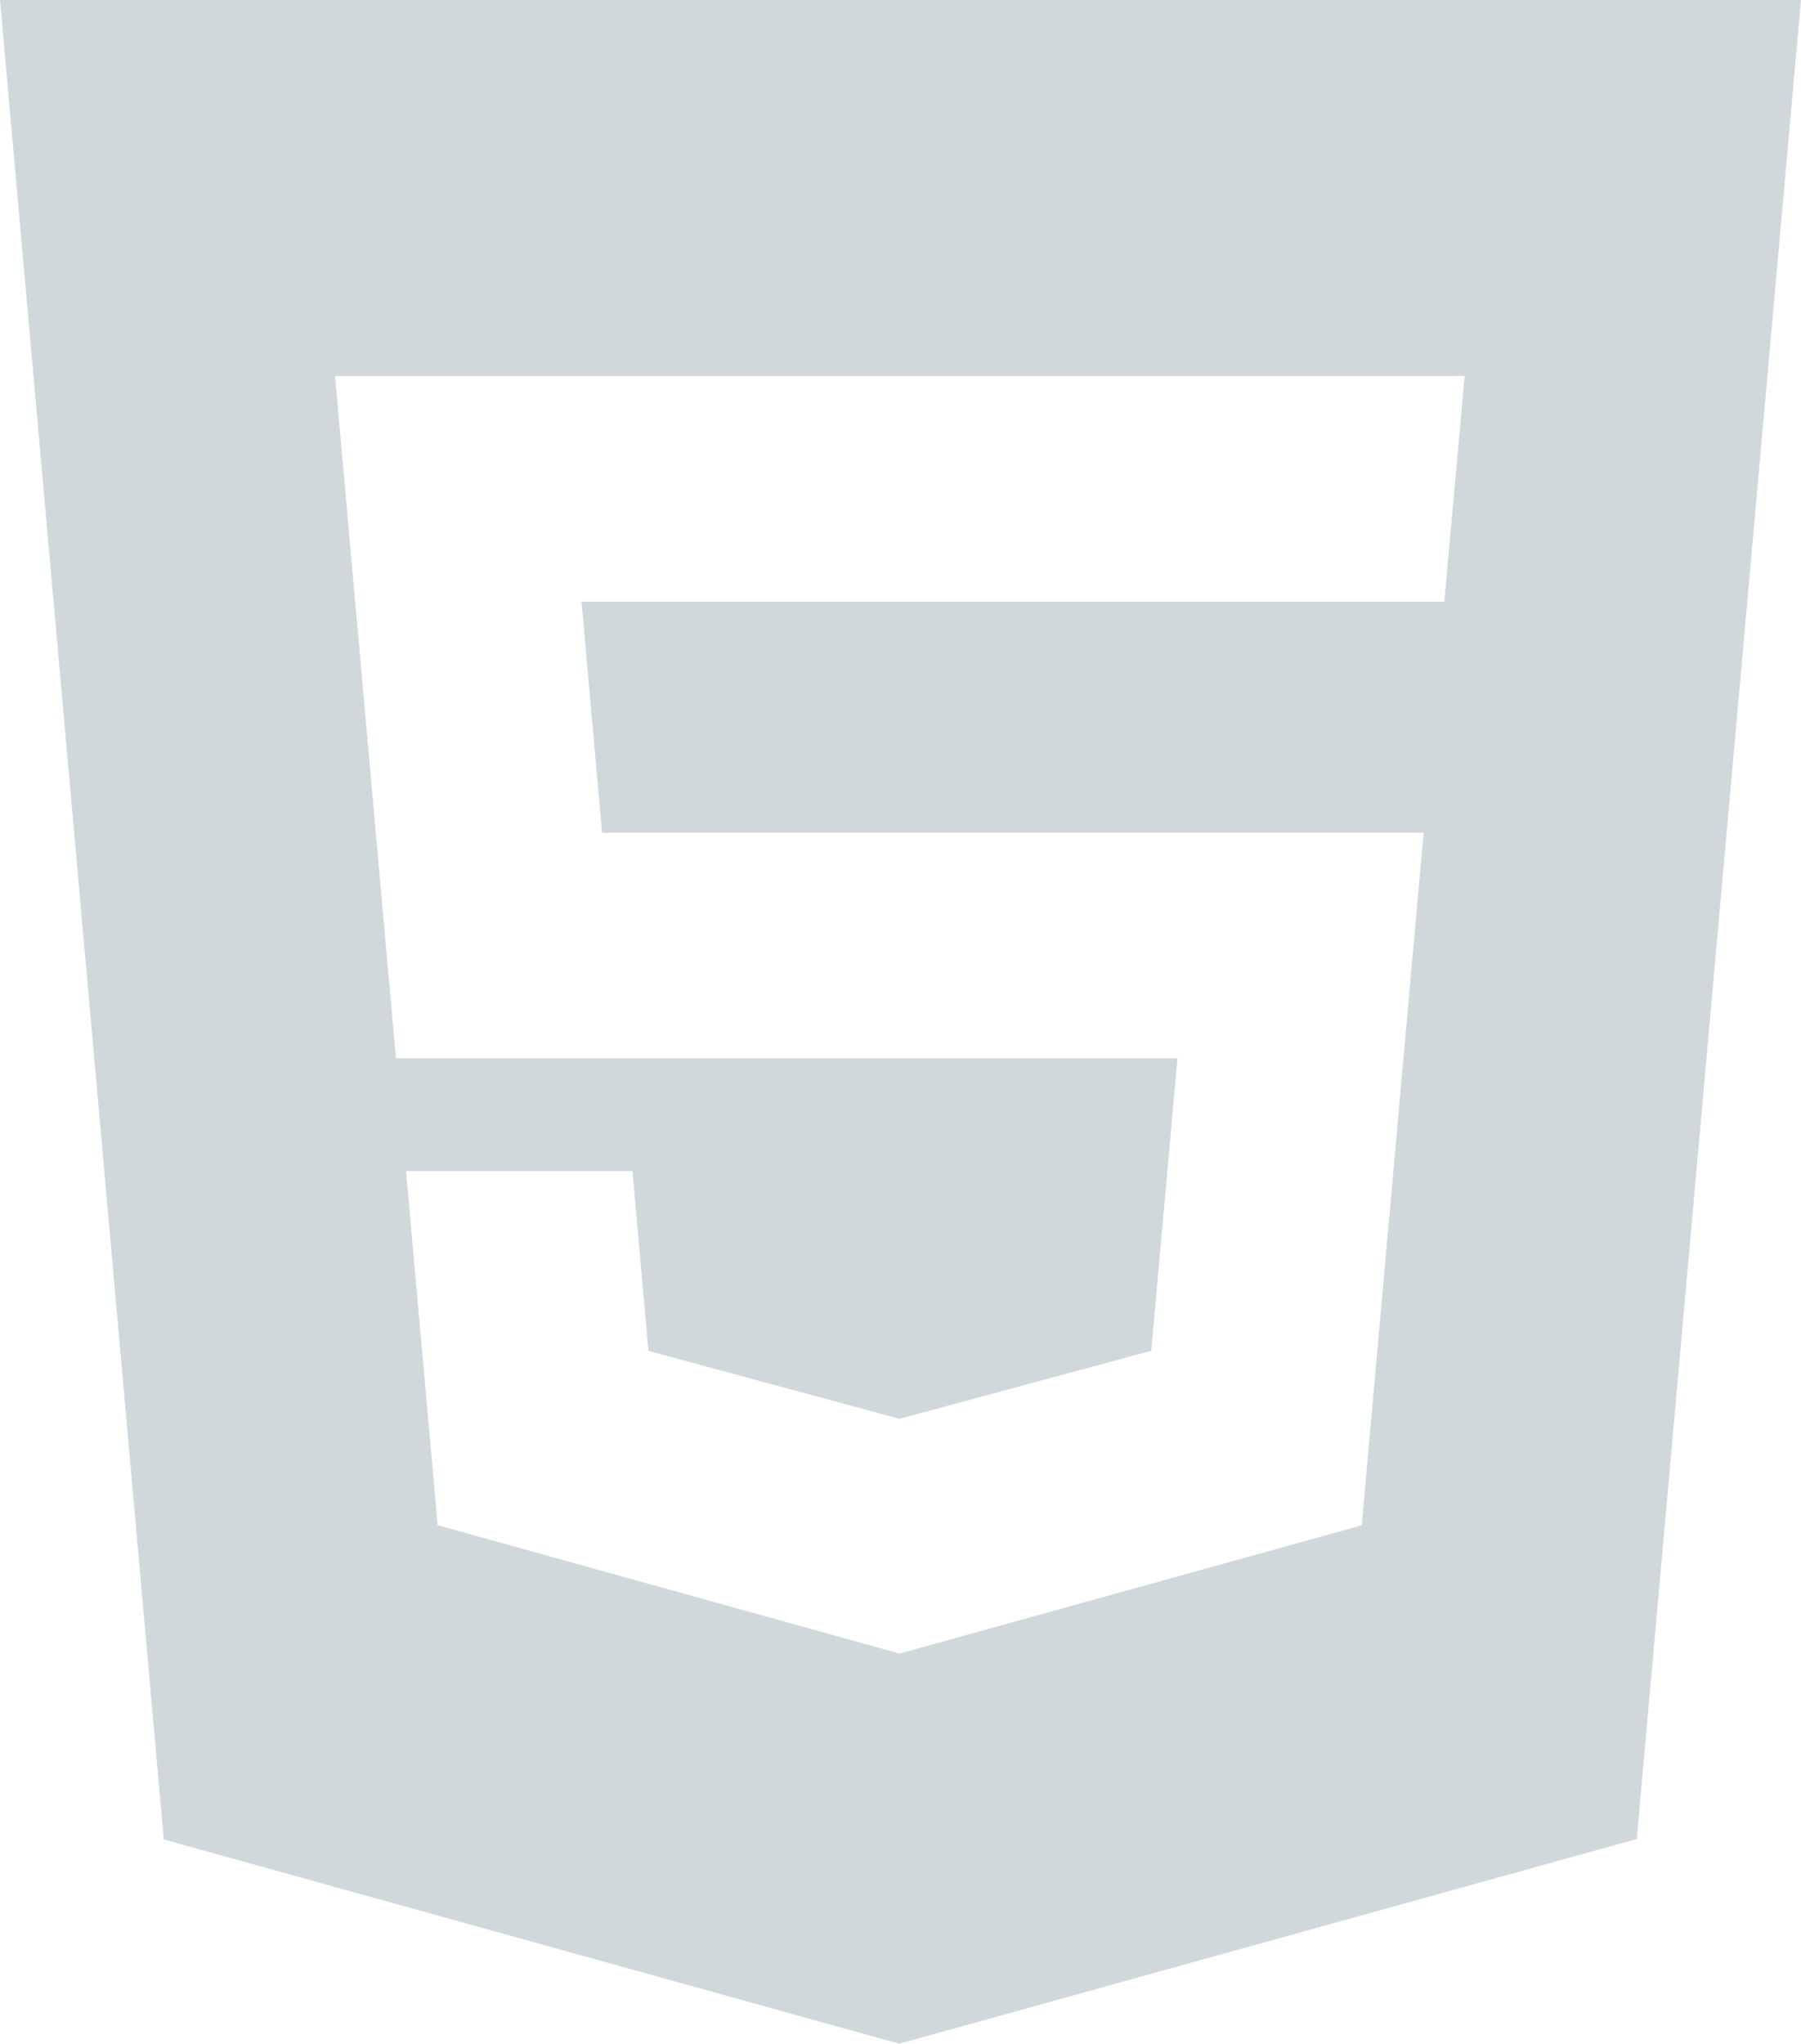 <?xml version="1.0" encoding="utf-8"?>
<!-- Generator: Adobe Illustrator 17.1.0, SVG Export Plug-In . SVG Version: 6.00 Build 0)  -->
<!DOCTYPE svg PUBLIC "-//W3C//DTD SVG 1.1//EN" "http://www.w3.org/Graphics/SVG/1.1/DTD/svg11.dtd">
<svg version="1.1" id="Layer_1" xmlns="http://www.w3.org/2000/svg" xmlns:xlink="http://www.w3.org/1999/xlink" x="0px" y="0px"
	 viewBox="0 0 24.135 27.375" enable-background="new 0 0 24.135 27.375" xml:space="preserve">
<path fill="#D0D8DC" d="M0,0l2.195,24.639l9.856,2.736l9.883-2.742L24.135,0H0z M19.555,5.848l-0.139,1.531l-0.061,0.68h-0.01
	h-7.277h-0.012H7.793l0.275,3.096h3.988h0.012h6.197h0.814l-0.074,0.811l-0.711,7.955l-0.045,0.51l-6.182,1.715l-0.016,0.002
	L5.865,20.43l-0.424-4.745h1.397h1.637l0.215,2.41l3.363,0.909h0.004l3.371-0.911l0.351-3.917h-3.711h-0.012h-6.75L4.562,5.848
	L4.49,5.037h7.566h0.012h7.559L19.555,5.848z"/>
</svg>
